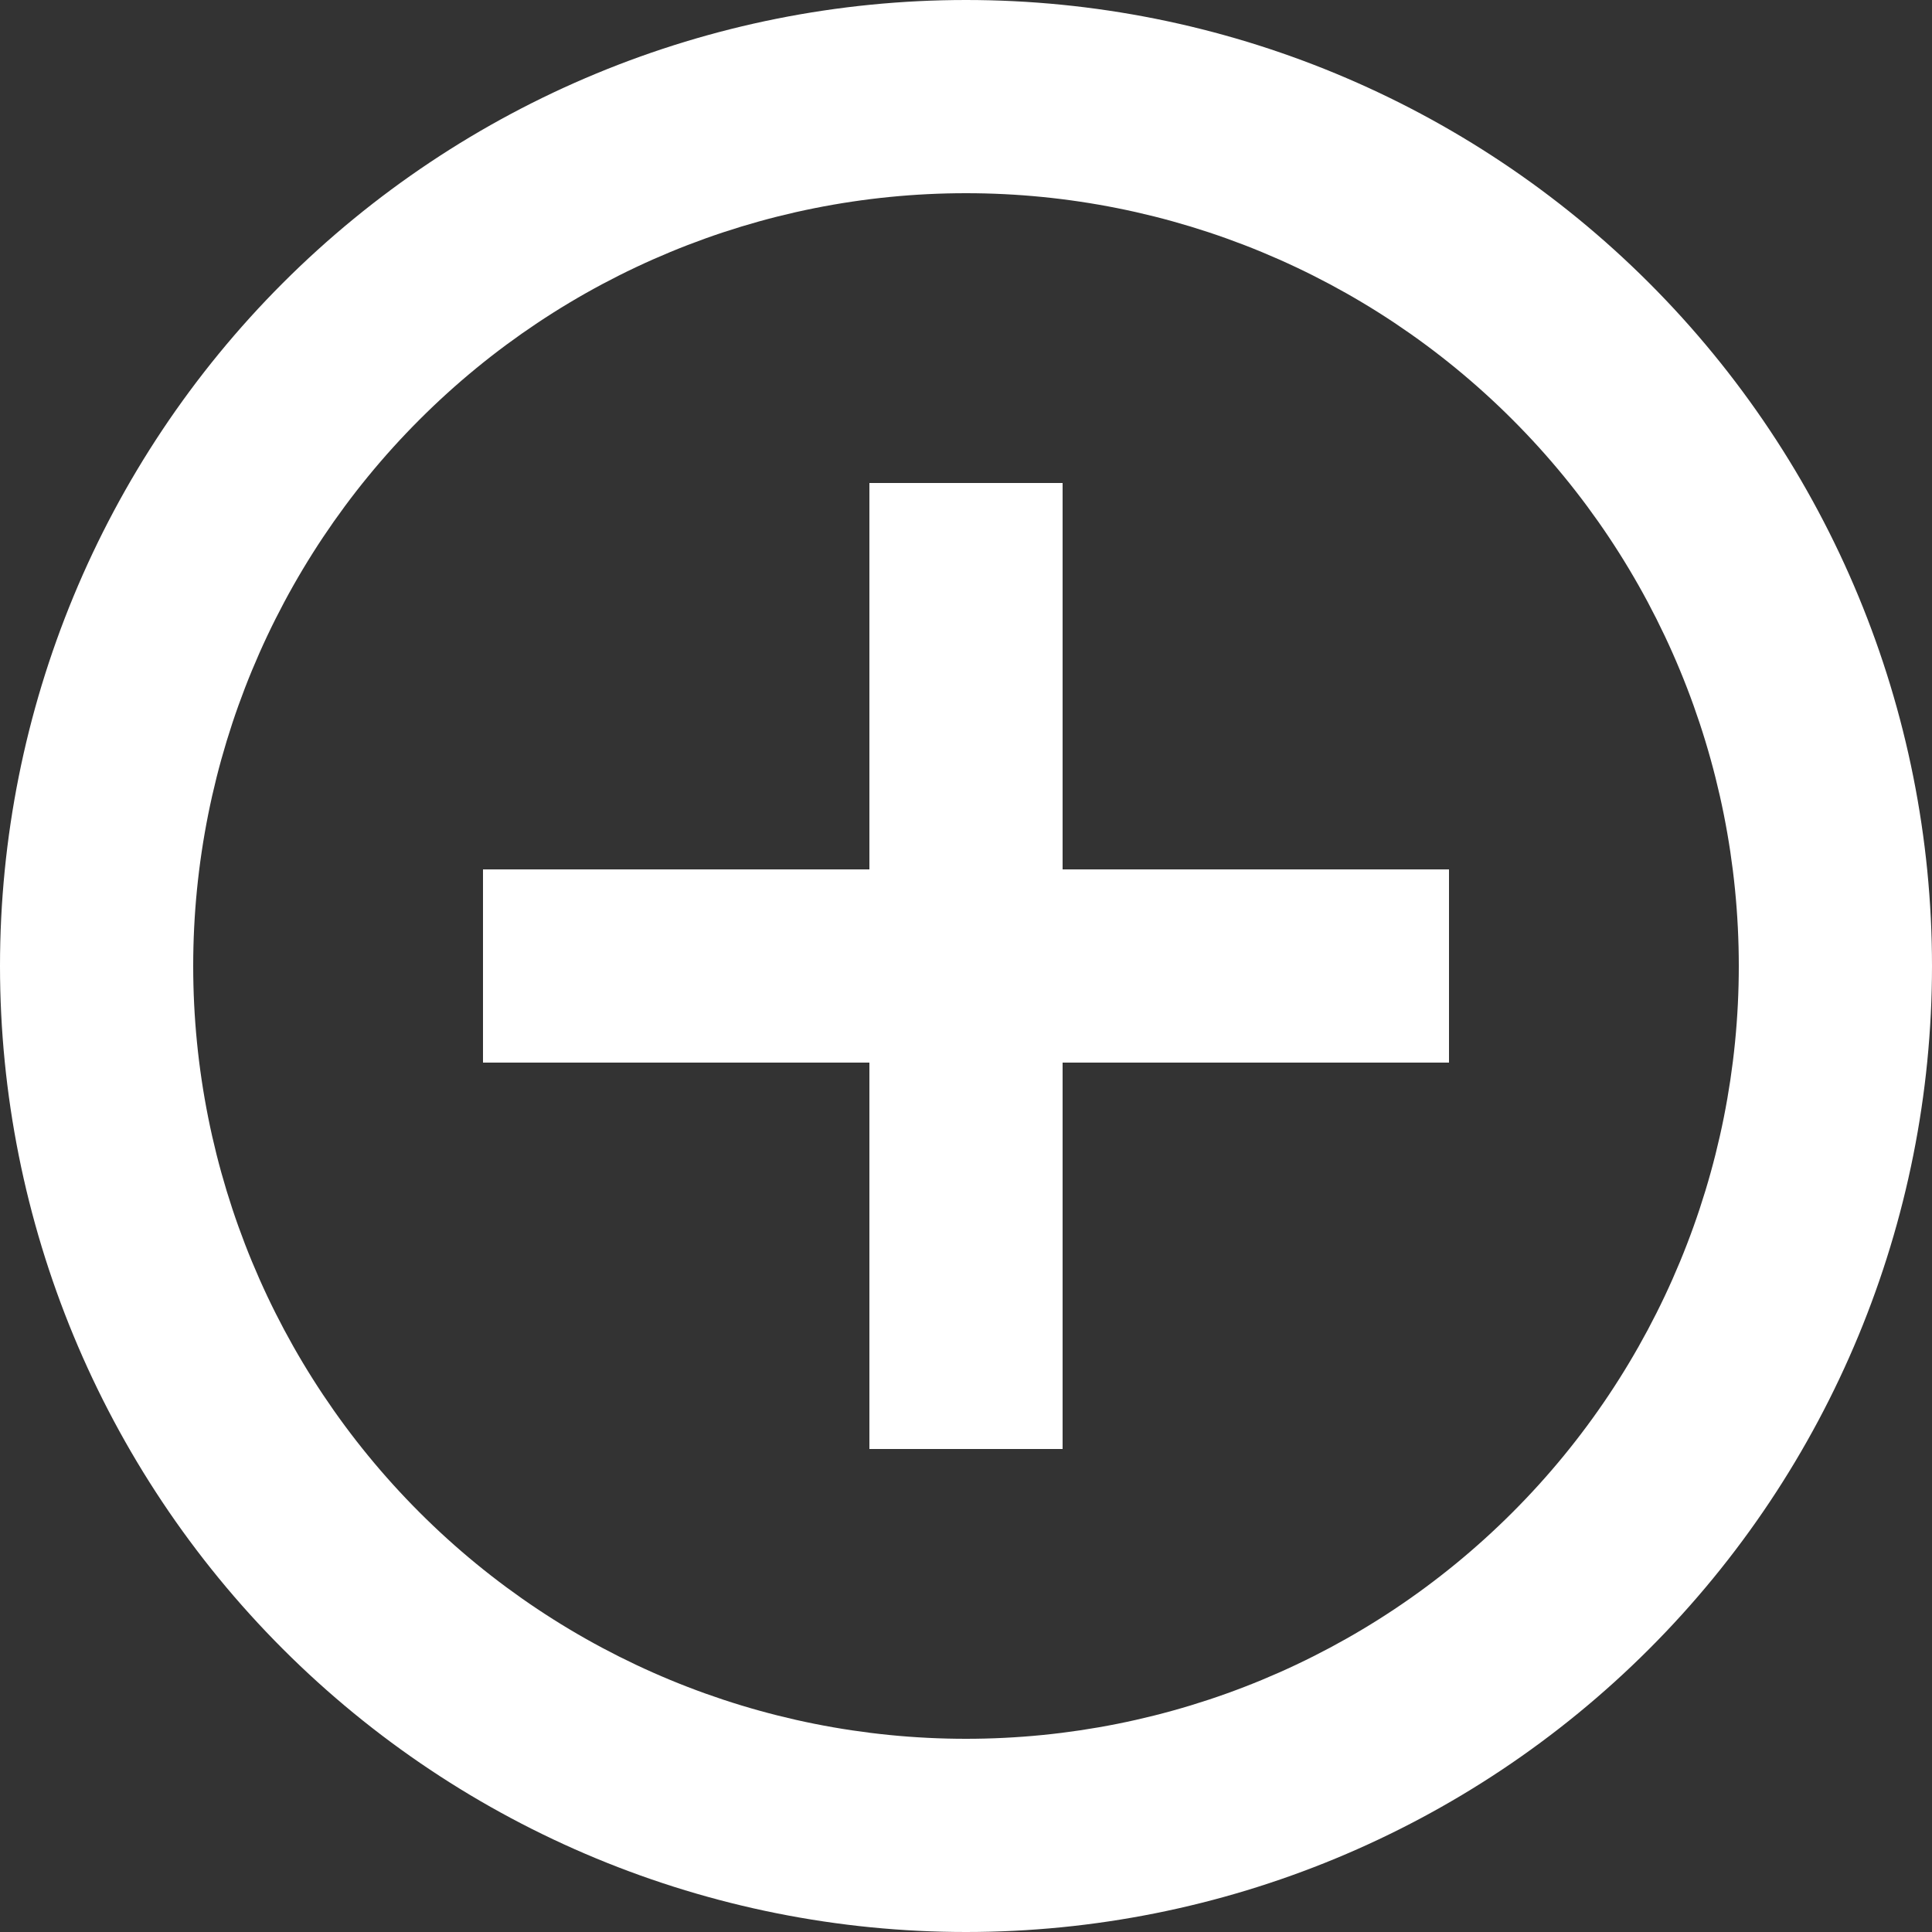 <svg width="36" height="36" viewBox="0 0 36 36" fill="none" xmlns="http://www.w3.org/2000/svg">
<rect x="0" y="0" width="36" height="36" fill="#333333" stroke="none"/>
<path d="M19.8 16.2H27V19.8H19.8V27H16.2V19.8H9V16.2H16.2V9H19.8V16.2ZM18 36C13.226 36 8.648 34.104 5.272 30.728C1.896 27.352 0 22.774 0 18C0 13.226 1.896 8.648 5.272 5.272C8.648 1.896 13.226 0 18 0C22.774 0 27.352 1.896 30.728 5.272C34.104 8.648 36 13.226 36 18C36 22.774 34.104 27.352 30.728 30.728C27.352 34.104 22.774 36 18 36ZM18 32.4C21.819 32.4 25.482 30.883 28.182 28.182C30.883 25.482 32.4 21.819 32.4 18C32.4 14.181 30.883 10.518 28.182 7.818C25.482 5.117 21.819 3.6 18 3.6C14.181 3.6 10.518 5.117 7.818 7.818C5.117 10.518 3.6 14.181 3.6 18C3.6 21.819 5.117 25.482 7.818 28.182C10.518 30.883 14.181 32.4 18 32.4Z" fill="white"/>
</svg>

